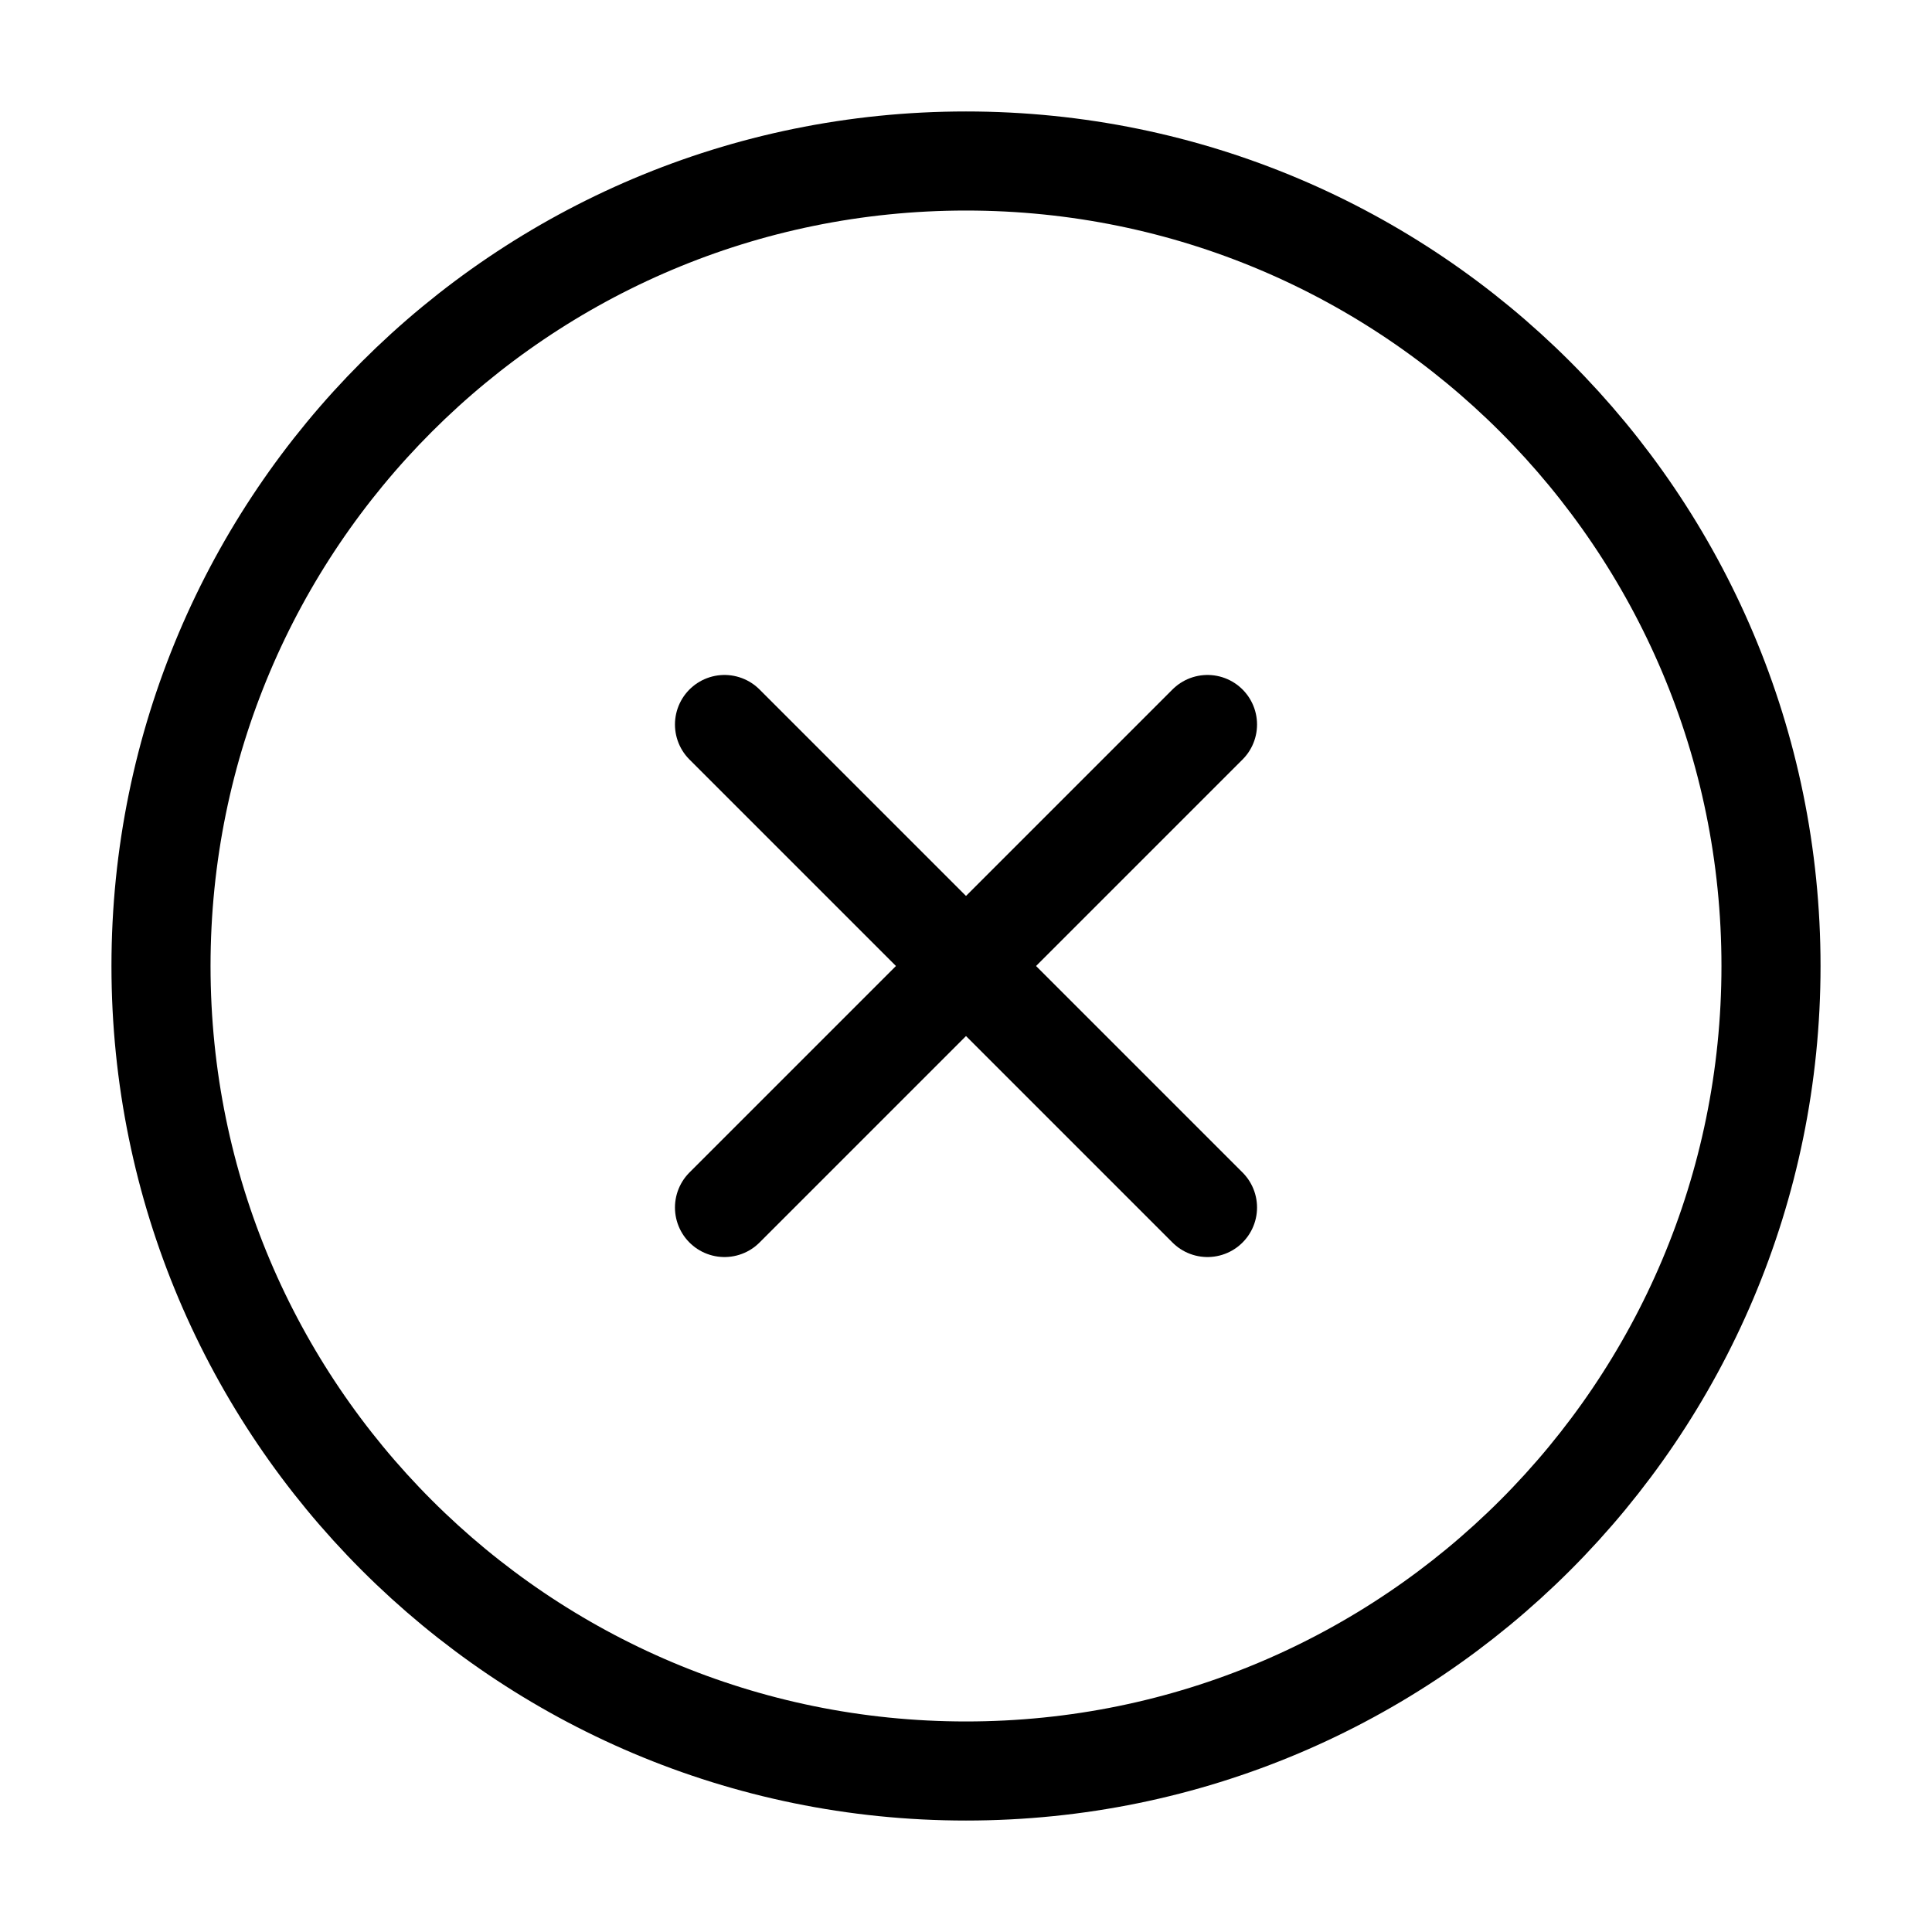 <svg width="39" height="39" viewBox="0 0 39 39" fill="none" xmlns="http://www.w3.org/2000/svg">
  <path d="M19.5 35.75C28.475 35.75 35.75 28.475 35.75 19.5C35.75 10.525 28.475 3.25 19.5 3.25C10.525 3.25 3.25 10.525 3.25 19.5C3.25 28.475 10.525 35.75 19.5 35.75Z" stroke="black" stroke-width="2" stroke-linecap="round" stroke-linejoin="round"/>
  <path d="M24.375 14.625L14.625 24.375" stroke="black" stroke-width="2" stroke-linecap="round" stroke-linejoin="round"/>
  <path d="M14.625 14.625L24.375 24.375" stroke="black" stroke-width="2" stroke-linecap="round" stroke-linejoin="round"/>
</svg>
